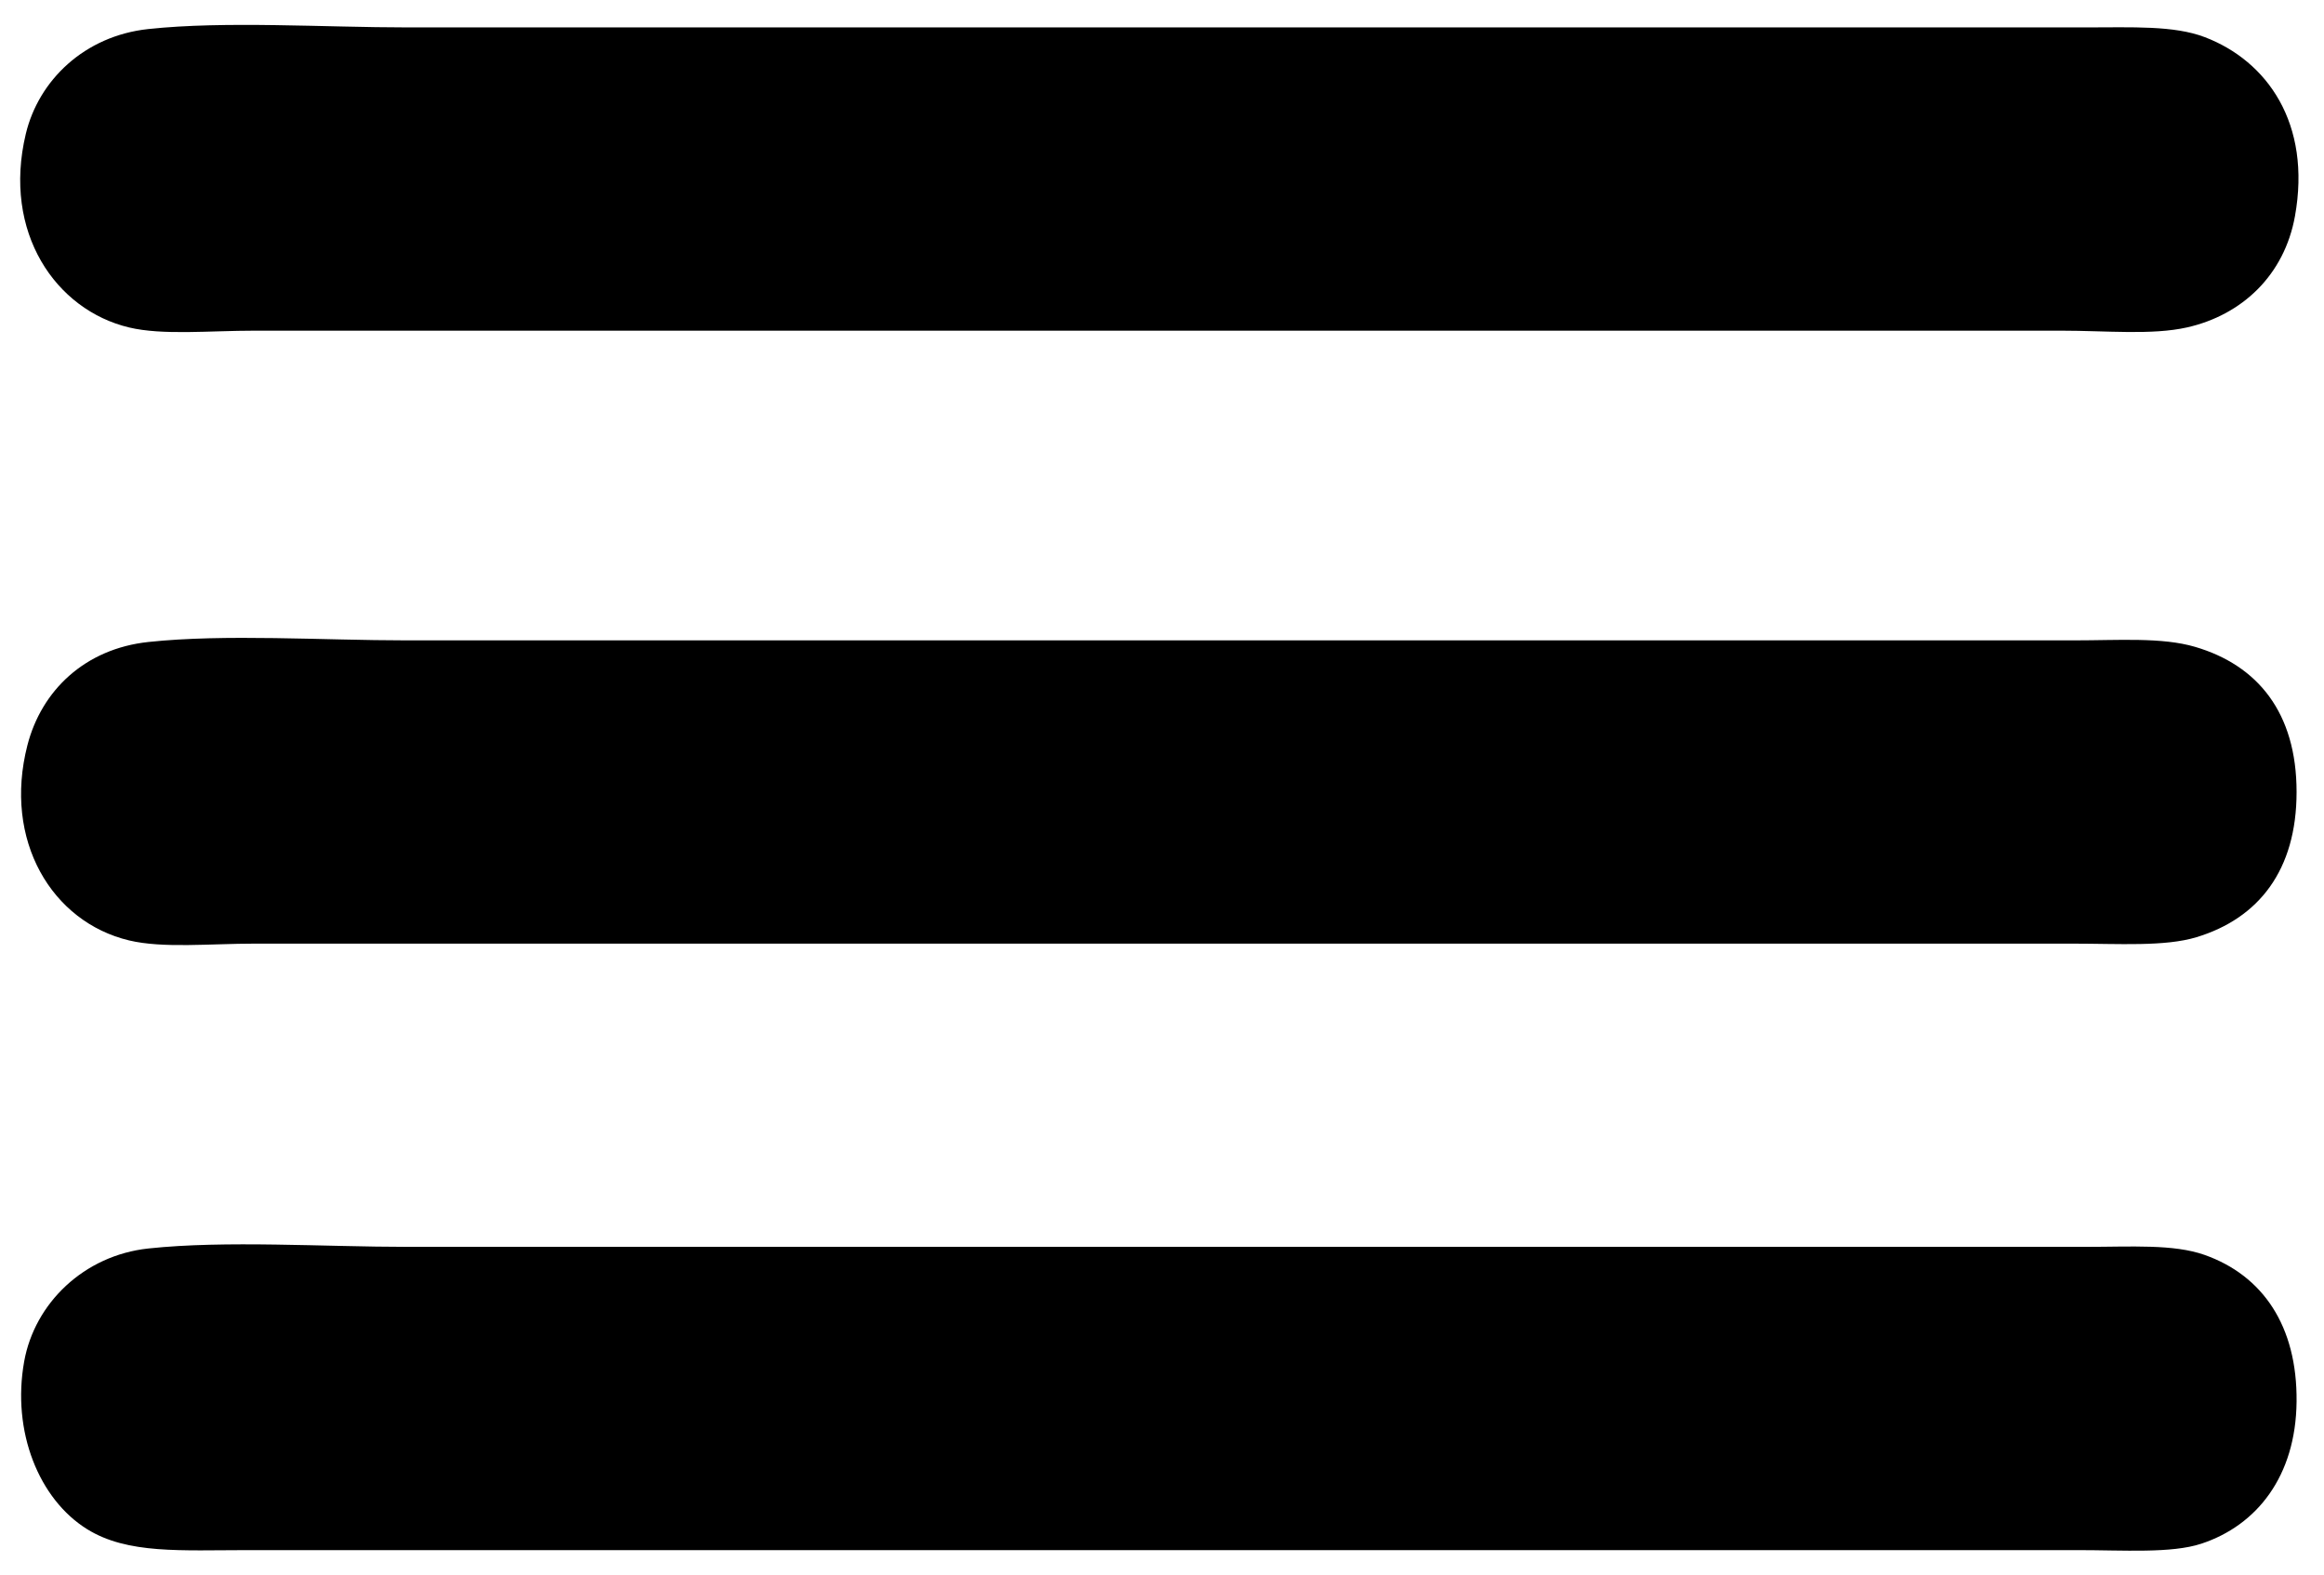 <?xml version="1.0" encoding="utf-8"?>
<!-- Generator: Adobe Illustrator 15.1.0, SVG Export Plug-In  -->
<!DOCTYPE svg PUBLIC "-//W3C//DTD SVG 1.1//EN" "http://www.w3.org/Graphics/SVG/1.1/DTD/svg11.dtd">
<svg version="1.1"
	 xmlns="http://www.w3.org/2000/svg" xmlns:xlink="http://www.w3.org/1999/xlink" xmlns:a="http://ns.adobe.com/AdobeSVGViewerExtensions/3.0/"
	 x="0px" y="0px" width="577px" height="391px" viewBox="-5.011 -6.18 577 391" enable-background="new -5.011 -6.18 577 391"
	 xml:space="preserve">
<defs>
</defs>
<path fill-rule="evenodd" clip-rule="evenodd" d="M31.827,1.027c19.149-2.048,43.563-0.4,64.467-0.4c137.734,0,278.225,0,416.432,0
	c11.725,0,21.957-0.515,29.631,2.402c15.516,5.896,26.561,21.446,22.424,44.446c-2.627,14.606-13.094,24.542-26.828,27.629
	c-8.66,1.946-19.988,0.801-31.232,0.801c-150.447,0-298.288,0-448.466,0c-11.271,0-22.884,1.193-31.232-0.801
	C8.832,70.758-4.45,51.517,1.396,27.054C4.559,13.815,15.906,2.729,31.827,1.027z"/>
<path fill-rule="evenodd" clip-rule="evenodd" d="M31.827,153.185c19.042-2.036,43.283-0.4,64.066-0.4c136.91,0,276.659,0,414.03,0
	c11.133,0,21.793-0.813,30.031,1.602c15.523,4.548,25.227,16.288,25.227,36.037c0,19.455-9.436,31.363-24.826,36.037
	c-7.895,2.397-19.229,1.603-30.832,1.603c-151.637,0-299.847,0-451.269,0c-11.214,0-22.798,1.213-31.232-0.8
	C7.891,222.69-4.29,202.478,1.796,178.811C5.283,165.25,16.042,154.873,31.827,153.185z"/>
<path fill-rule="evenodd" clip-rule="evenodd" d="M31.827,303.74c19.149-2.047,43.562-0.4,64.467-0.4c137.733,0,278.225,0,416.432,0
	c11.432,0,21.881-0.74,29.631,2.002c14.391,5.092,23.021,17.59,22.824,36.438c-0.193,18.479-9.838,30.684-23.625,35.236
	c-7.449,2.463-19.283,1.602-30.832,1.602c-152.277,0.002-301.487,0-454.071,0c-16.72,0-29.987,1.047-40.042-5.205
	c-11.952-7.43-18.748-24.227-15.616-41.643C3.587,317.353,15.817,305.451,31.827,303.74z"/>
</svg>
